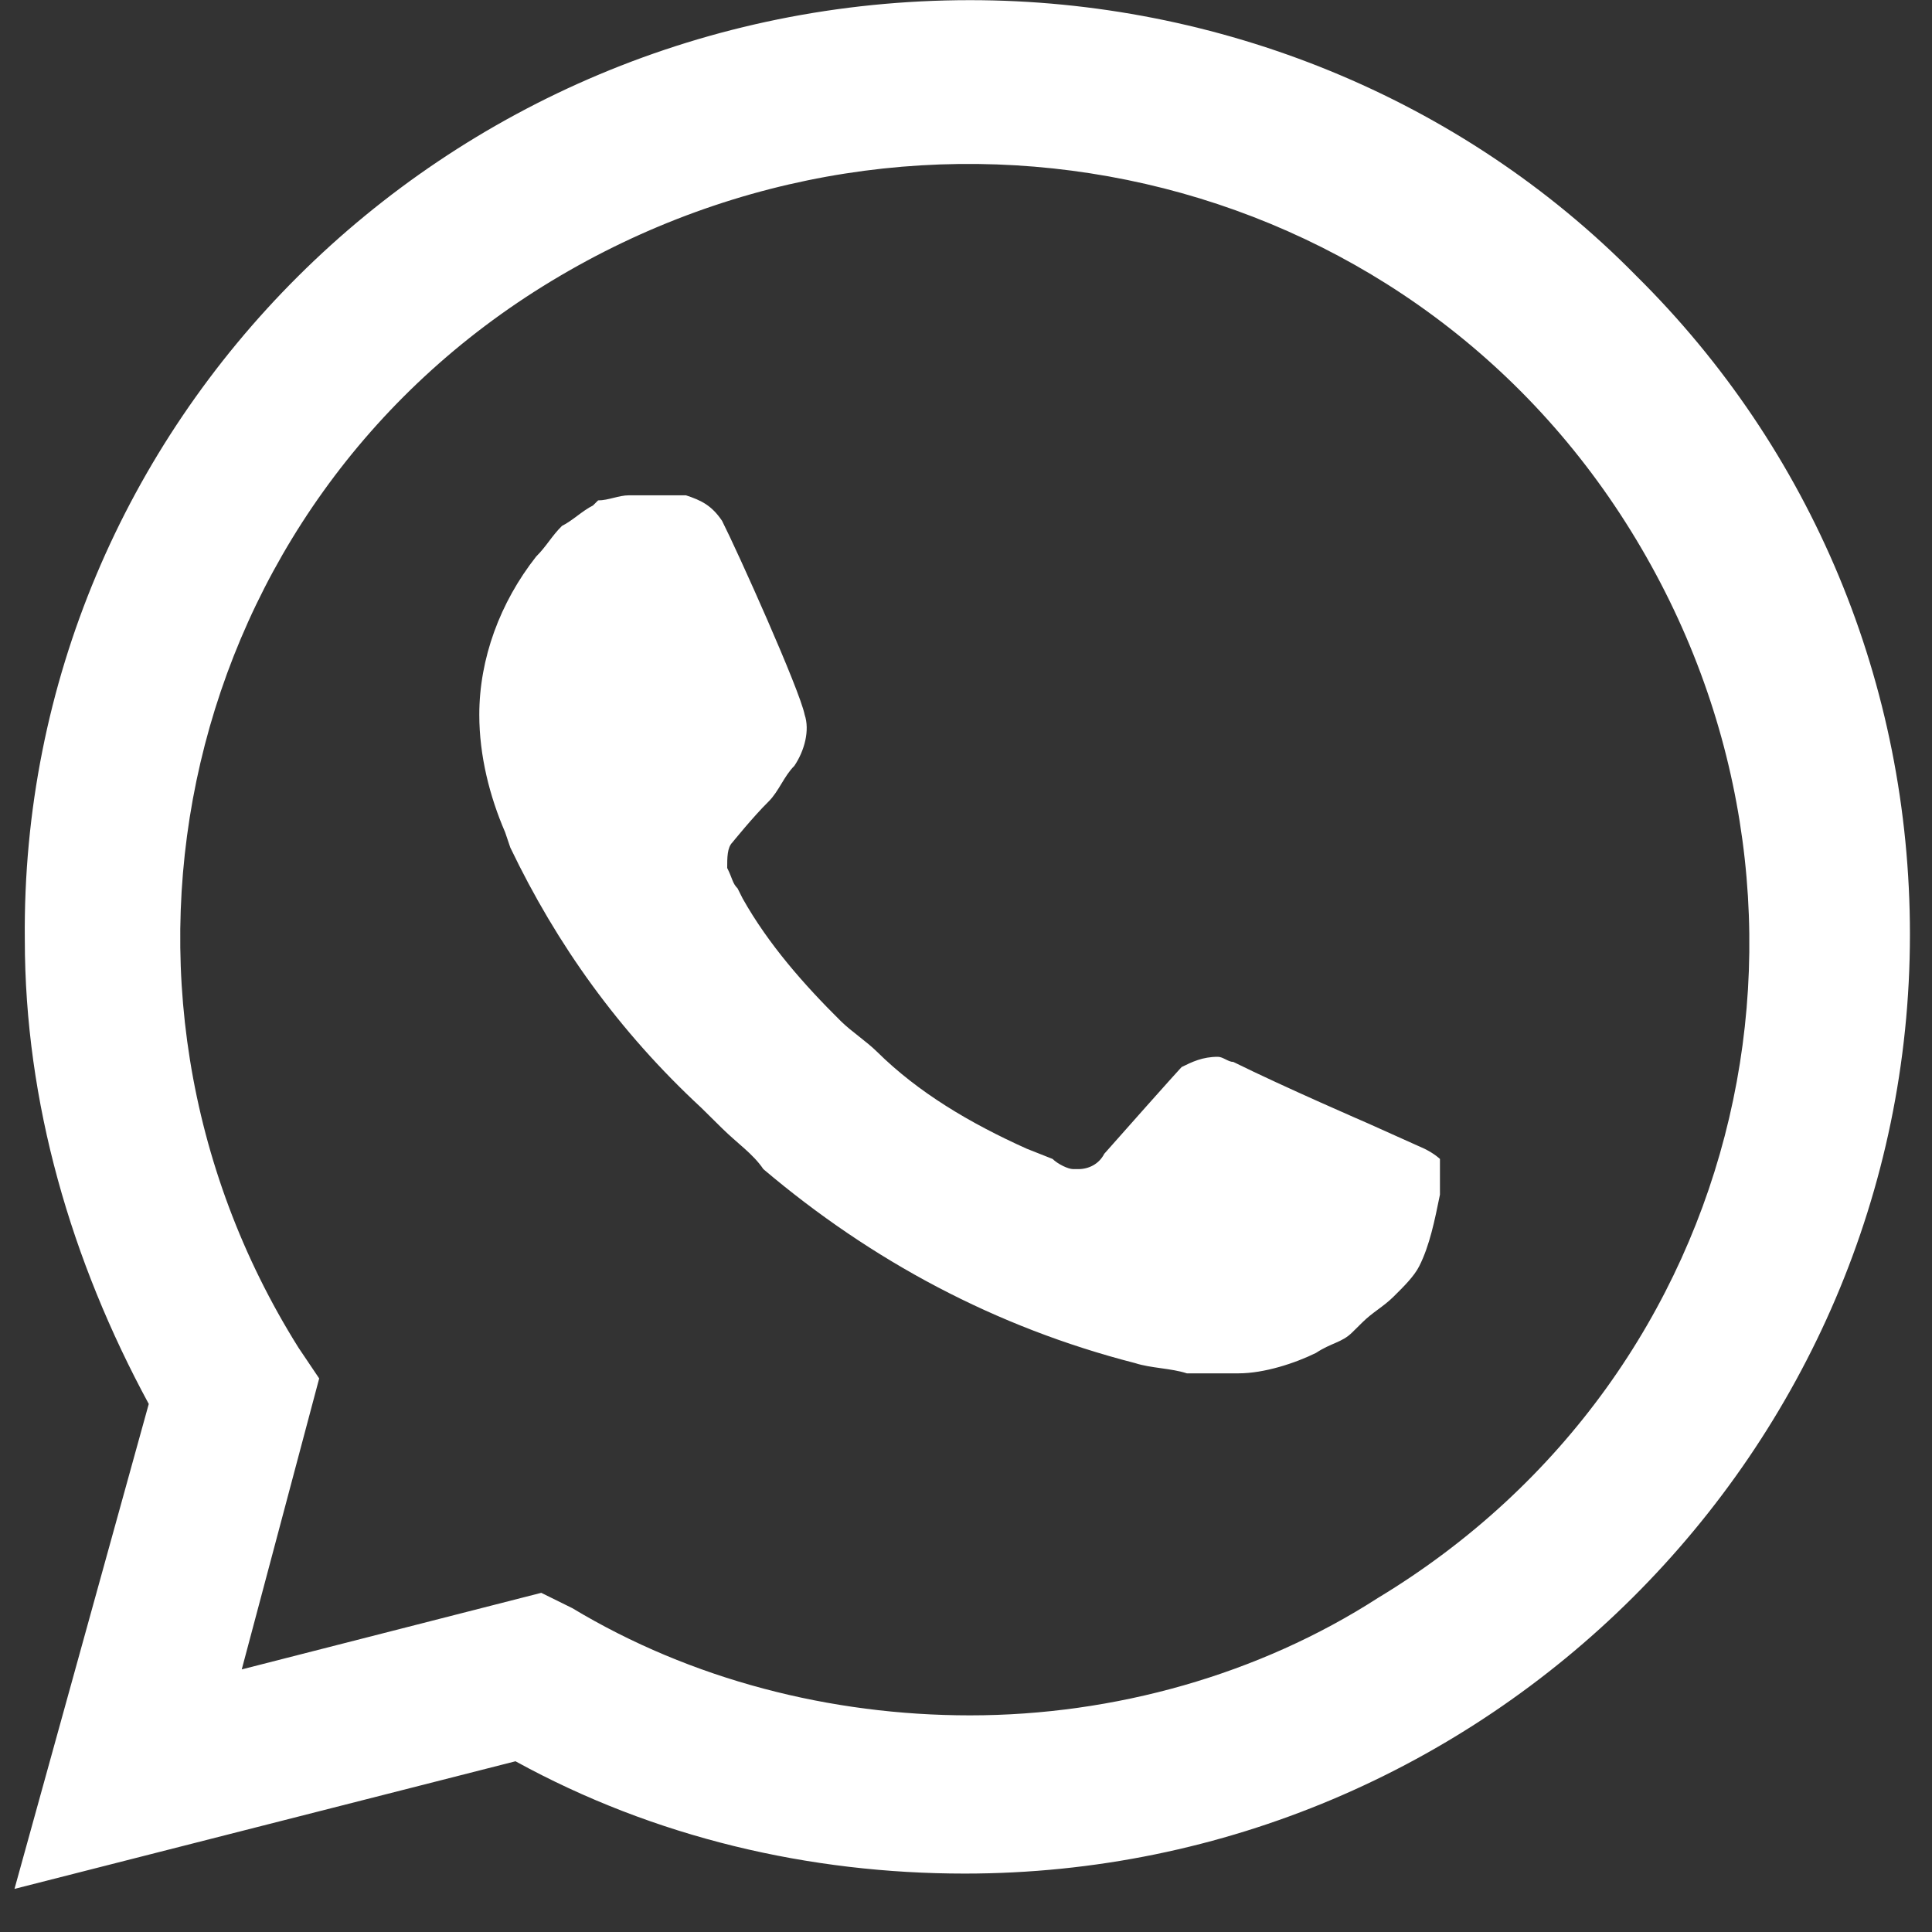 <svg width="38" height="38" viewBox="0 0 38 38" fill="none" xmlns="http://www.w3.org/2000/svg">
<rect x="0" y="0" width="38" height="38" fill="#333333" stroke="none"/>
<path d="M32.182 5.424C28.728 1.91 23.954 0.003 19.078 0.003C8.717 0.003 0.387 8.336 0.488 18.477C0.488 21.69 1.403 24.803 2.926 27.614L0.285 37.152L10.139 34.642C12.881 36.148 15.928 36.851 18.976 36.851C29.236 36.851 37.566 28.517 37.566 18.377C37.566 13.457 35.635 8.838 32.182 5.424H32.182ZM19.078 33.739C16.335 33.739 13.592 33.036 11.256 31.63L10.646 31.329L4.755 32.835L6.278 27.112L5.872 26.509C1.403 19.381 3.536 9.943 10.85 5.525C18.163 1.107 27.61 3.216 32.08 10.445C36.55 17.674 34.416 27.011 27.103 31.429C24.766 32.935 21.922 33.739 19.078 33.739V33.739ZM28.017 22.594L26.899 22.092C26.899 22.092 25.274 21.389 24.258 20.887C24.157 20.887 24.055 20.786 23.954 20.786C23.649 20.786 23.446 20.887 23.242 20.987C23.242 20.987 23.141 21.088 21.719 22.694C21.617 22.895 21.414 22.995 21.211 22.995H21.109C21.008 22.995 20.805 22.895 20.703 22.795L20.195 22.594C19.078 22.092 18.062 21.489 17.249 20.686C17.046 20.485 16.741 20.285 16.538 20.084C15.827 19.381 15.116 18.578 14.608 17.674L14.507 17.473C14.405 17.373 14.405 17.272 14.303 17.072C14.303 16.871 14.303 16.67 14.405 16.57C14.405 16.57 14.811 16.067 15.116 15.766C15.319 15.565 15.421 15.264 15.624 15.063C15.827 14.762 15.929 14.361 15.827 14.059C15.726 13.557 14.507 10.846 14.202 10.244C13.999 9.943 13.796 9.842 13.491 9.742H12.373C12.17 9.742 11.967 9.842 11.764 9.842L11.662 9.943C11.459 10.043 11.256 10.244 11.053 10.344C10.85 10.545 10.748 10.746 10.545 10.947C9.834 11.851 9.427 12.955 9.427 14.059C9.427 14.863 9.631 15.666 9.935 16.369L10.037 16.67C10.951 18.578 12.17 20.285 13.796 21.791L14.202 22.192C14.507 22.493 14.811 22.694 15.014 22.995C17.148 24.803 19.586 26.108 22.328 26.811C22.633 26.911 23.039 26.911 23.344 27.012H24.36C24.868 27.012 25.477 26.811 25.884 26.61C26.188 26.409 26.392 26.409 26.595 26.208L26.798 26.008C27.001 25.807 27.204 25.706 27.407 25.506C27.61 25.305 27.814 25.104 27.915 24.903C28.119 24.501 28.22 23.999 28.322 23.497V22.795C28.322 22.795 28.22 22.694 28.017 22.594Z" fill="white"/>
</svg>
